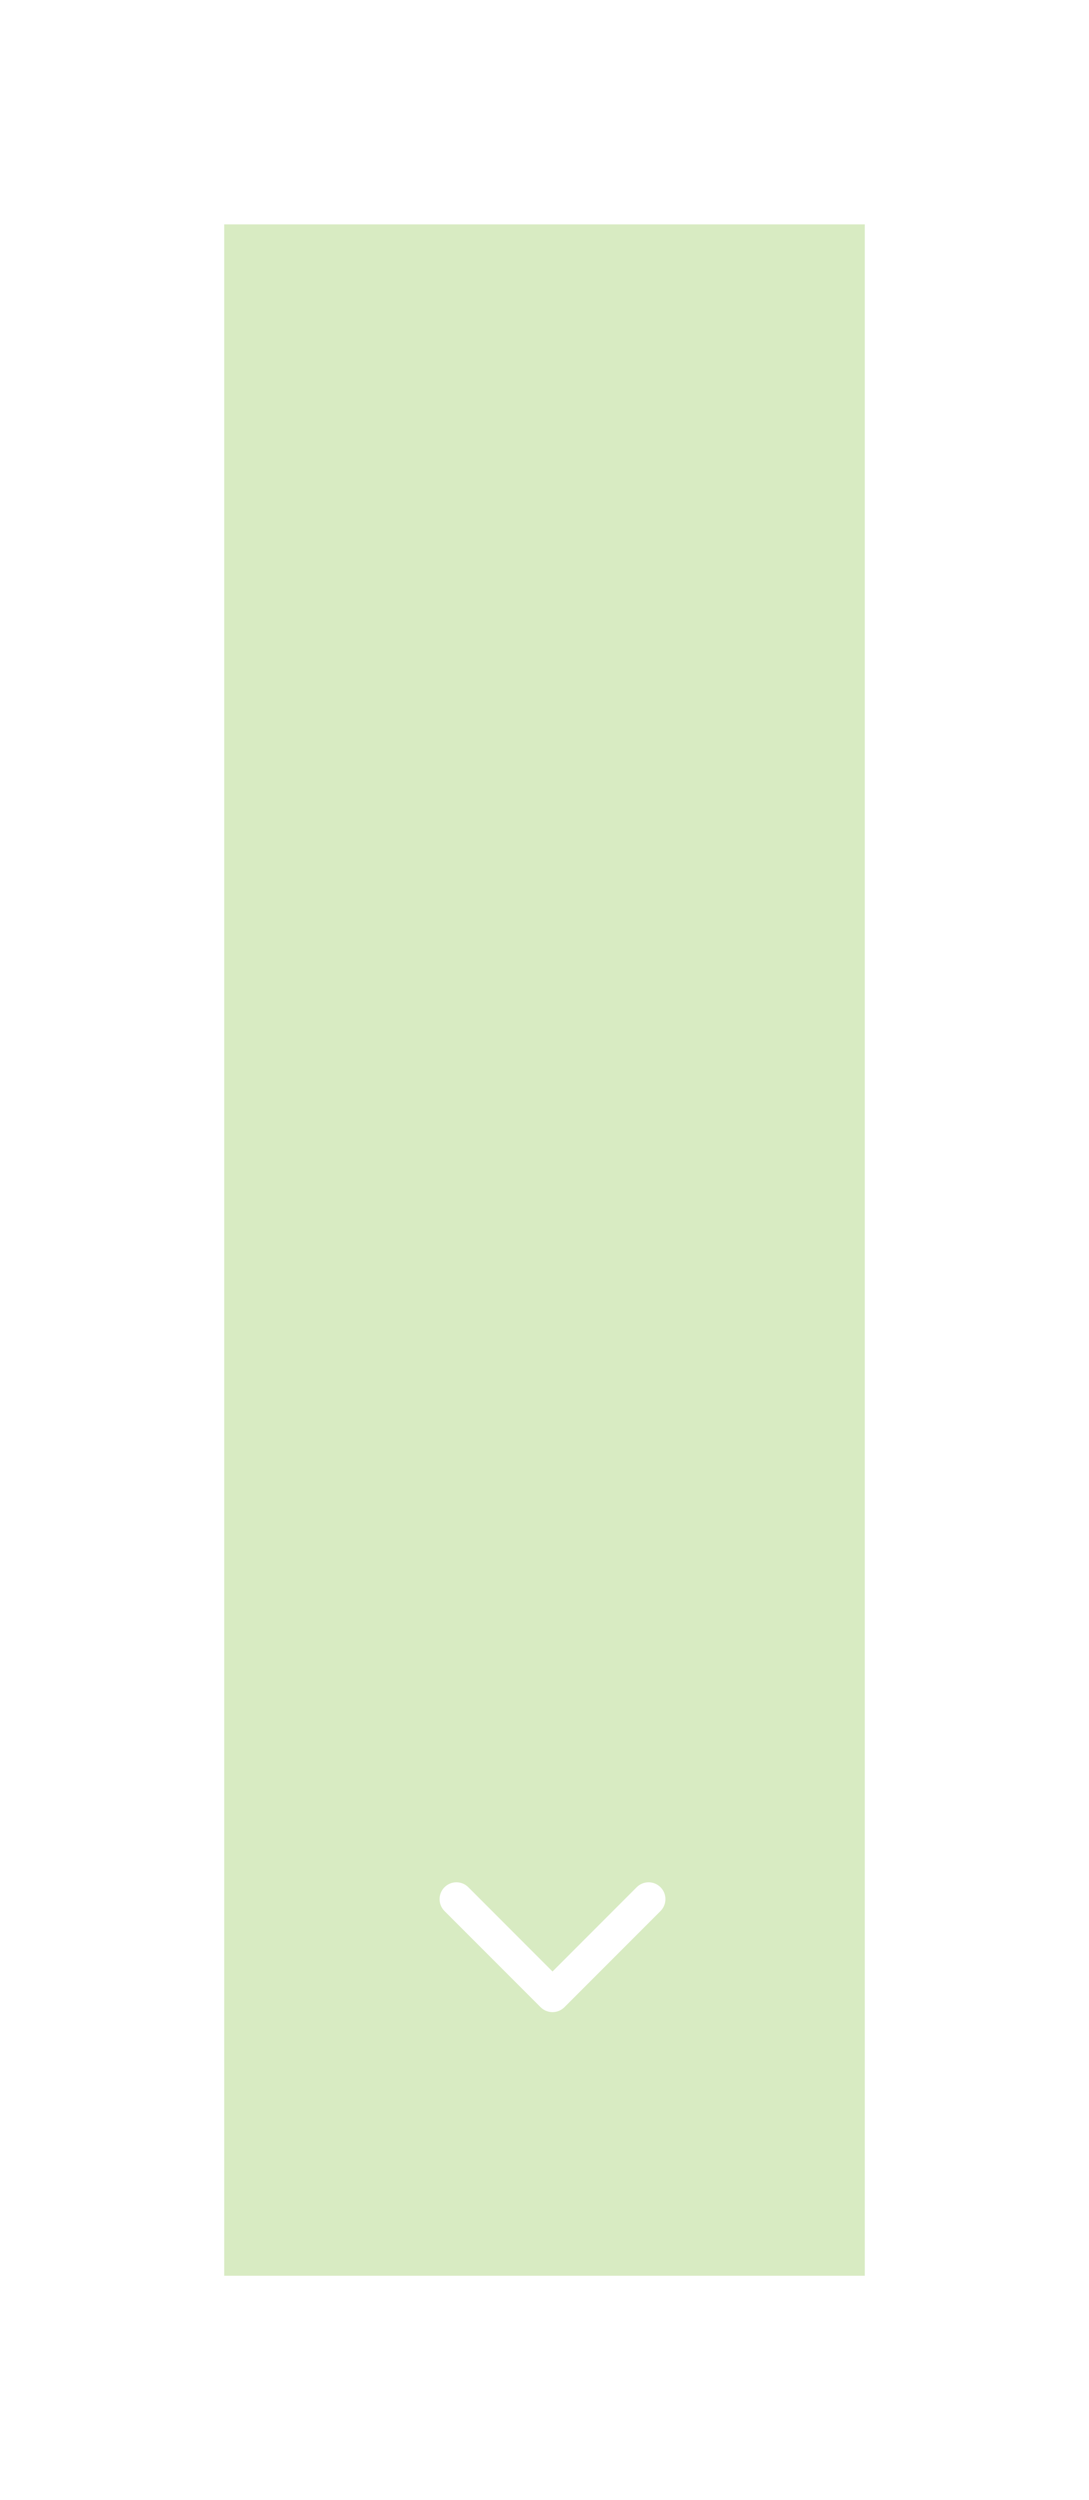 <svg width="68" height="156" viewBox="0 0 68 156" fill="none" xmlns="http://www.w3.org/2000/svg">
<g opacity="0.292" filter="url(#filter0_d_17_553)">
<rect width="40" height="128" transform="matrix(1 0 0 -1 14 142)" fill="#7ABB2D"/>
<path fill-rule="evenodd" clip-rule="evenodd" d="M27.969 117.969C28.039 117.899 28.122 117.844 28.213 117.806C28.304 117.768 28.401 117.749 28.5 117.749C28.599 117.749 28.696 117.768 28.788 117.806C28.879 117.844 28.961 117.899 29.031 117.969L34.5 123.44L39.969 117.969C40.11 117.828 40.301 117.749 40.5 117.749C40.699 117.749 40.89 117.828 41.031 117.969C41.172 118.11 41.251 118.301 41.251 118.5C41.251 118.699 41.172 118.89 41.031 119.031L35.031 125.031C34.961 125.101 34.879 125.156 34.788 125.194C34.696 125.232 34.599 125.251 34.5 125.251C34.401 125.251 34.304 125.232 34.213 125.194C34.121 125.156 34.039 125.101 33.969 125.031L27.969 119.031C27.899 118.961 27.844 118.879 27.806 118.788C27.768 118.696 27.749 118.599 27.749 118.5C27.749 118.401 27.768 118.304 27.806 118.213C27.844 118.122 27.899 118.039 27.969 117.969Z" fill="white" stroke="white" stroke-width="0.6"/>
</g>
<defs>
<filter id="filter0_d_17_553" x="0" y="0" width="68" height="156" filterUnits="userSpaceOnUse" color-interpolation-filters="sRGB">
<feFlood flood-opacity="0" result="BackgroundImageFix"/>
<feColorMatrix in="SourceAlpha" type="matrix" values="0 0 0 0 0 0 0 0 0 0 0 0 0 0 0 0 0 0 127 0" result="hardAlpha"/>
<feMorphology radius="4" operator="dilate" in="SourceAlpha" result="effect1_dropShadow_17_553"/>
<feOffset/>
<feGaussianBlur stdDeviation="5"/>
<feComposite in2="hardAlpha" operator="out"/>
<feColorMatrix type="matrix" values="0 0 0 0 1 0 0 0 0 1 0 0 0 0 1 0 0 0 0.2 0"/>
<feBlend mode="normal" in2="BackgroundImageFix" result="effect1_dropShadow_17_553"/>
<feBlend mode="normal" in="SourceGraphic" in2="effect1_dropShadow_17_553" result="shape"/>
</filter>
</defs>
</svg>

